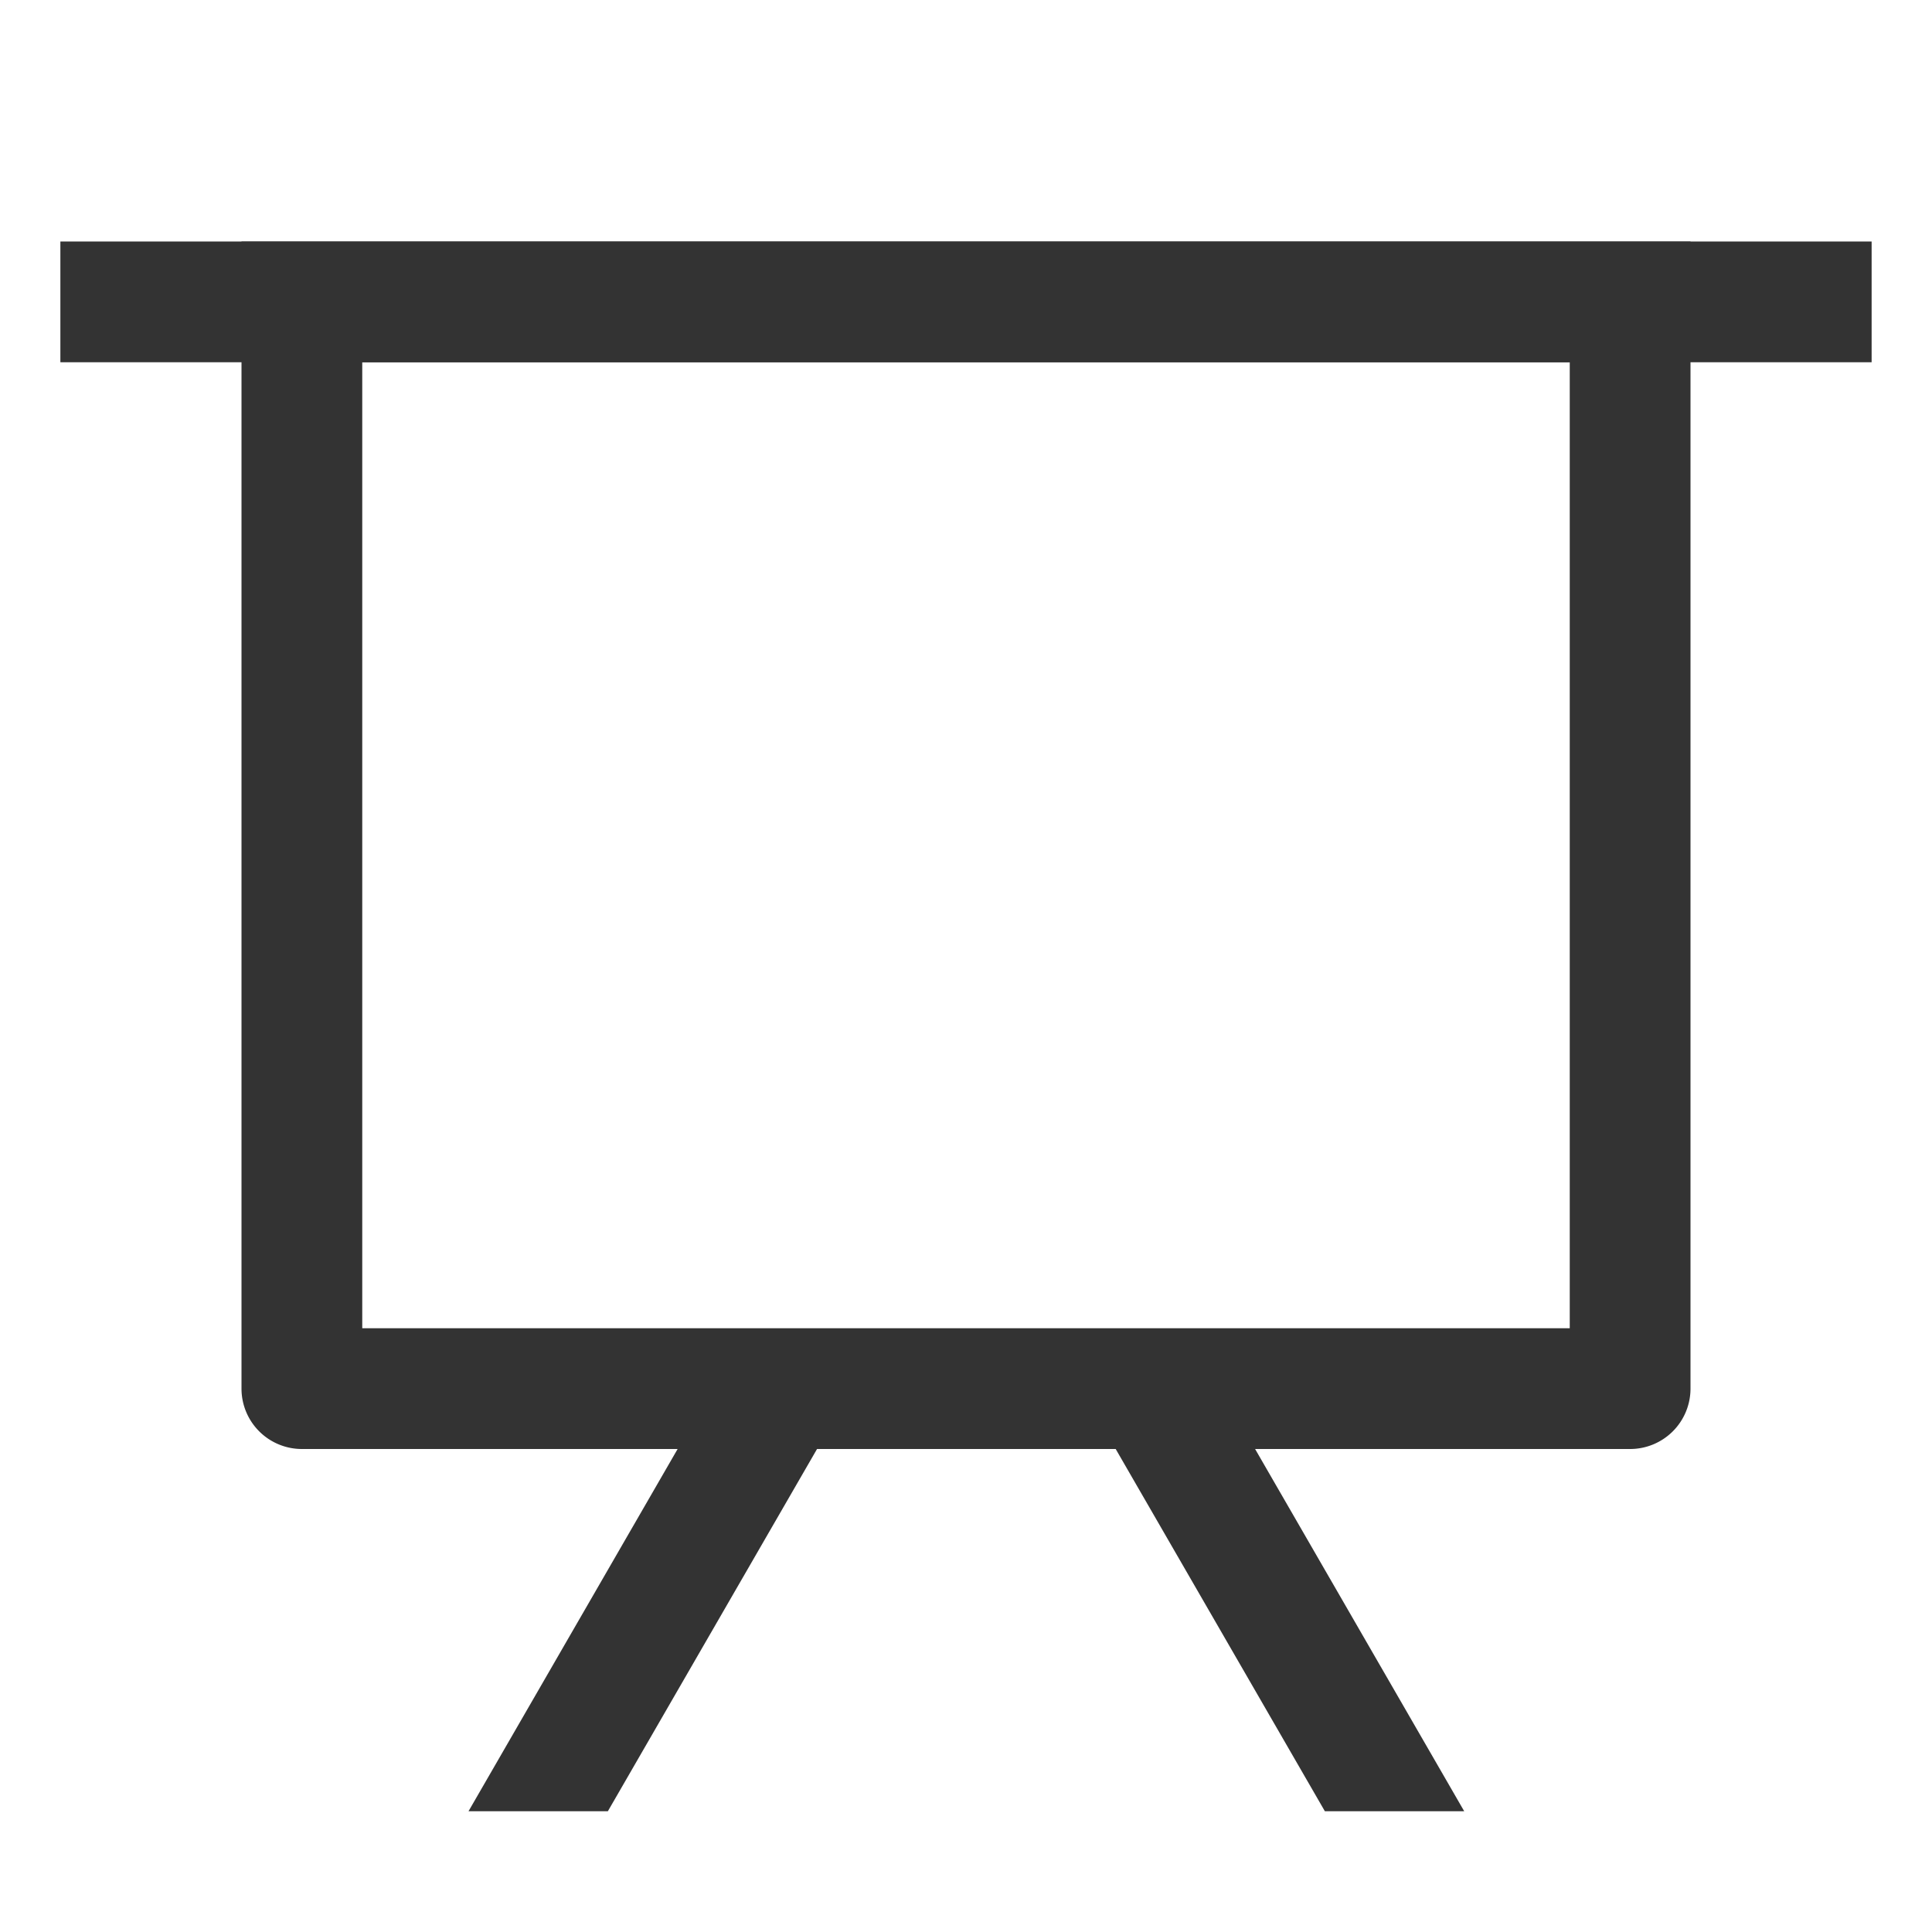 <svg class="icon" width="200" height="200" viewBox="0 0 1024 1024" xmlns="http://www.w3.org/2000/svg"><path fill="#333" d="M32 128h960v64H32z"/><path fill="#333" d="M192 192v512h640V192H192zm-64-64h768v608a32 32 0 01-32 32H160a32 32 0 01-32-32V128z"/><path fill="#333" d="M322.176 960H248.32l144.64-250.56 55.424 32L322.176 960zm453.888 0h-73.856L576 741.44l55.424-32L776.064 960z"/></svg>